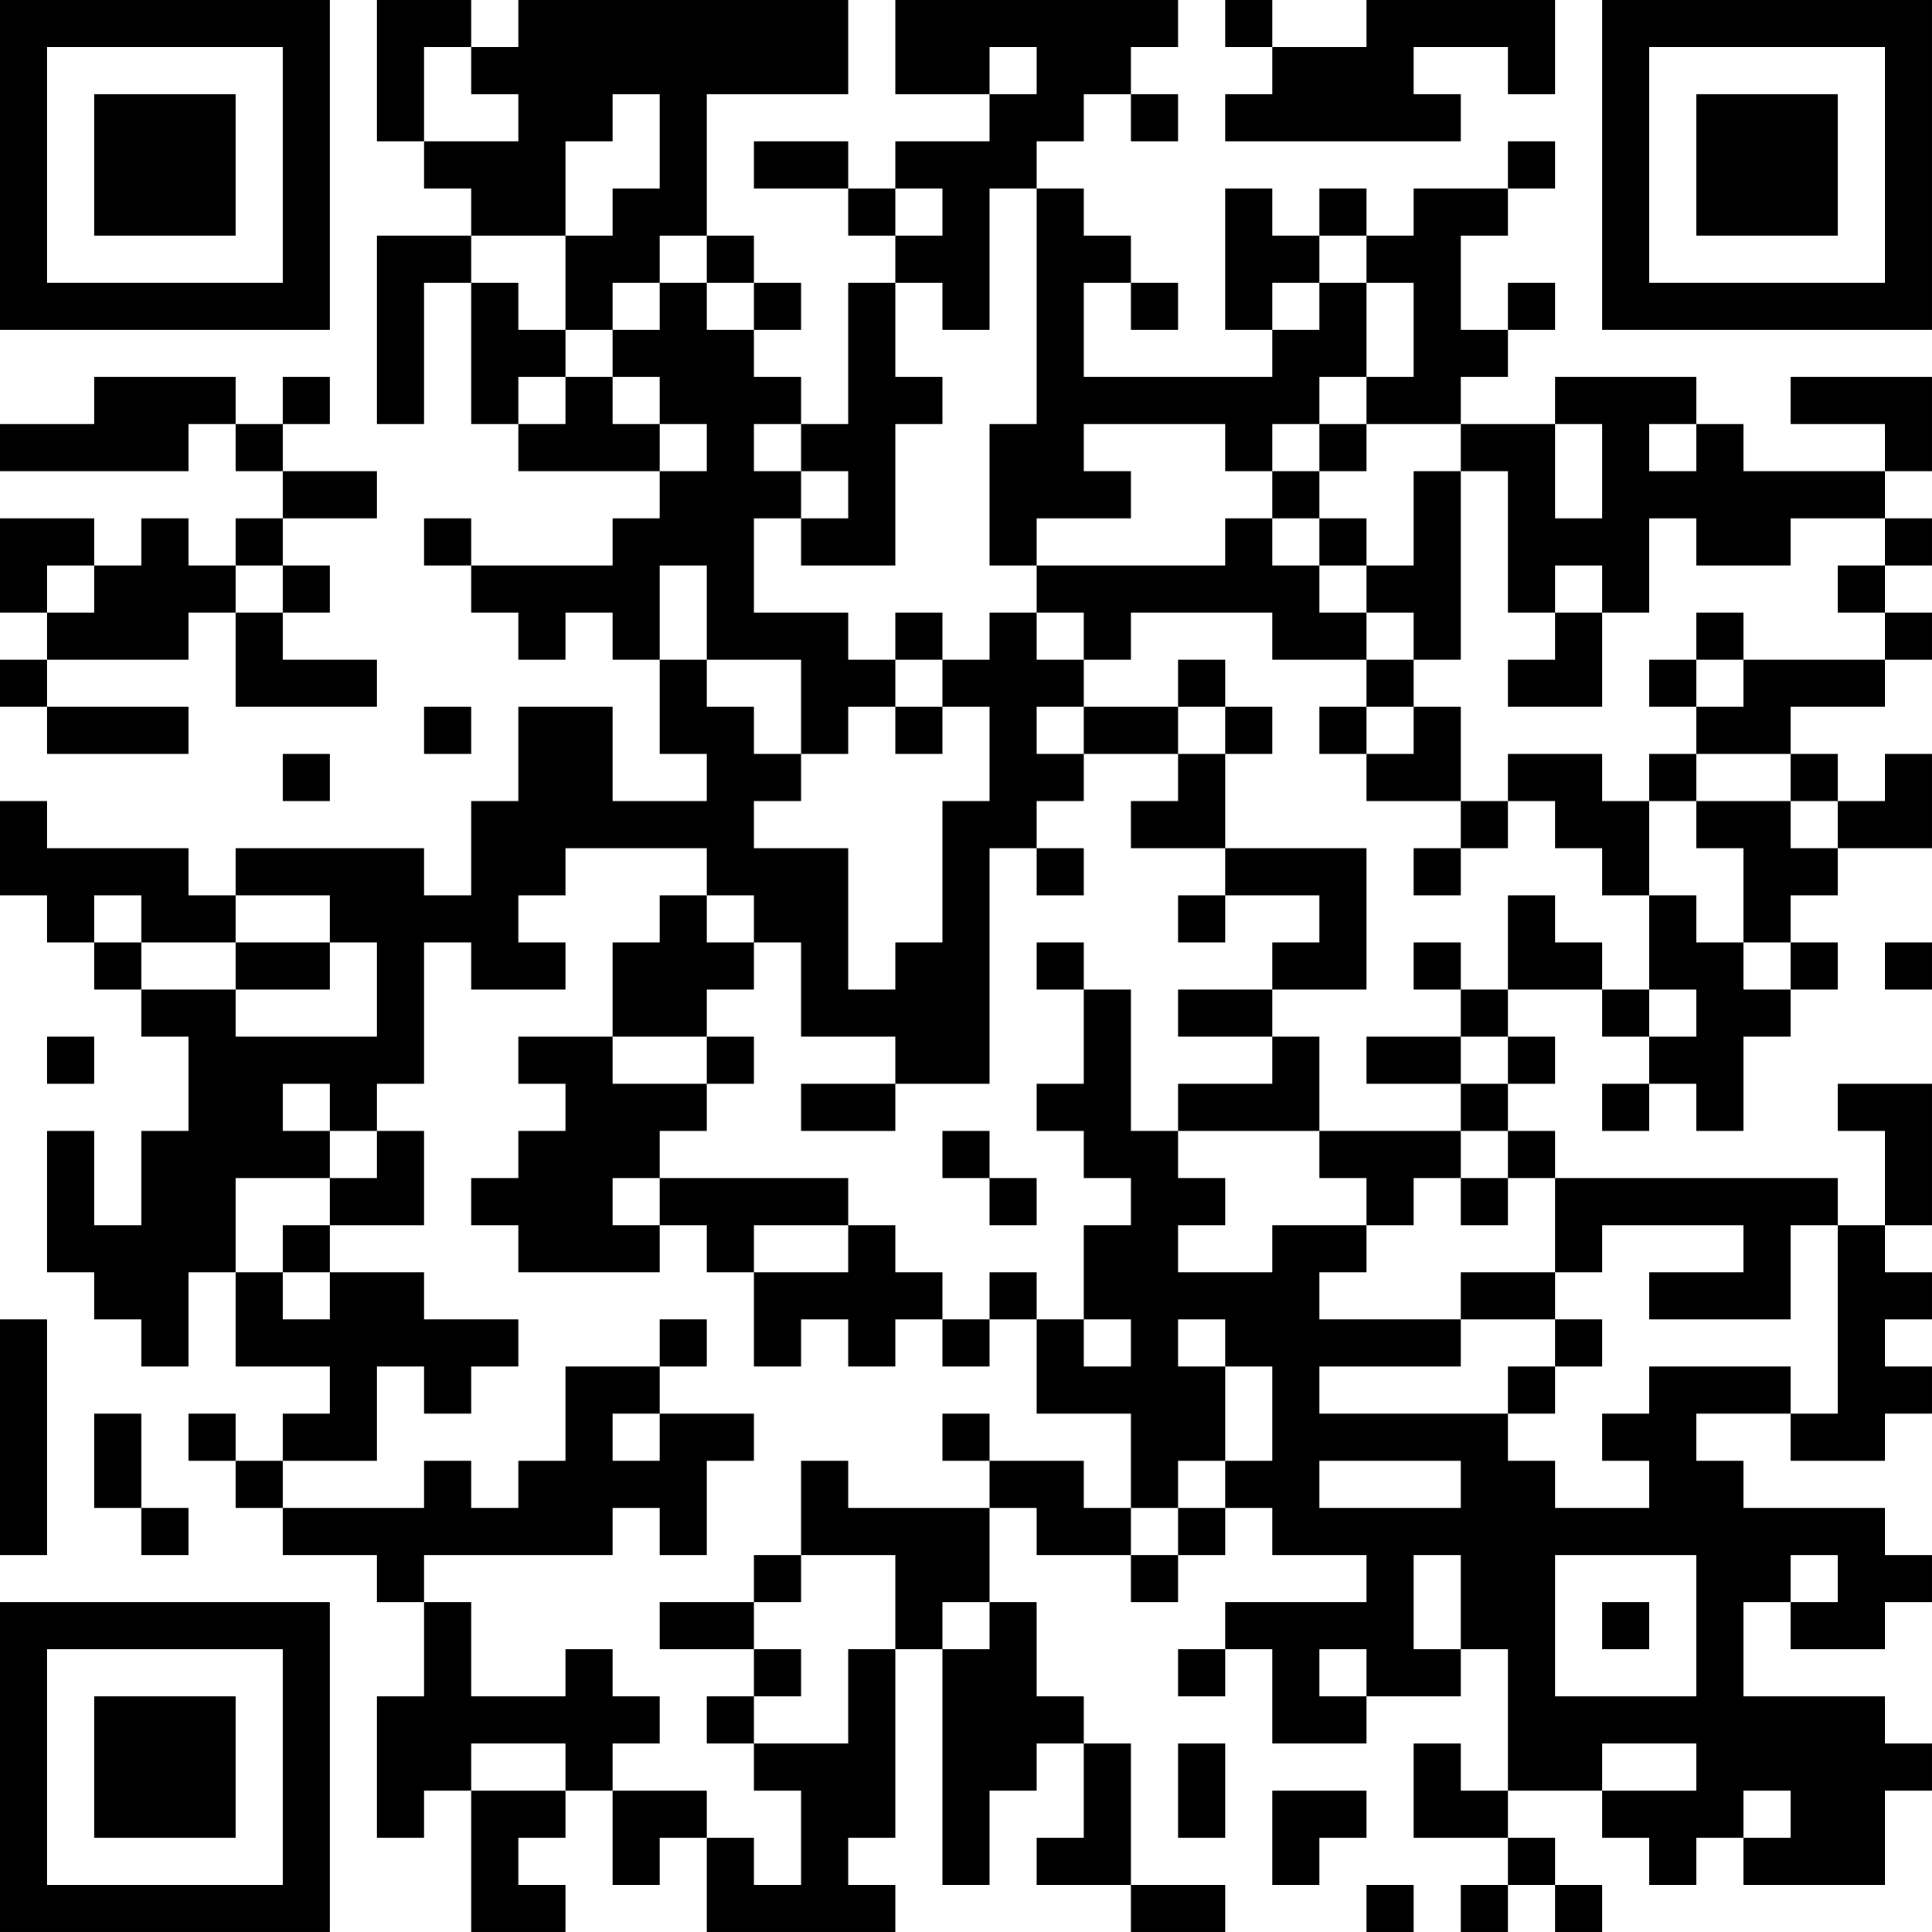 <?xml version="1.0" encoding="UTF-8"?>
<svg xmlns="http://www.w3.org/2000/svg" version="1.1" width="200" height="200" viewBox="0 0 200 200"><rect x="0" y="0" width="200" height="200" fill="#ffffff"/><g transform="scale(4.878)"><g transform="translate(0,0)"><path fill-rule="evenodd" d="M8 0L8 3L9 3L9 4L10 4L10 5L8 5L8 9L9 9L9 6L10 6L10 9L11 9L11 10L14 10L14 11L13 11L13 12L10 12L10 11L9 11L9 12L10 12L10 13L11 13L11 14L12 14L12 13L13 13L13 14L14 14L14 16L15 16L15 17L13 17L13 15L11 15L11 17L10 17L10 19L9 19L9 18L5 18L5 19L4 19L4 18L1 18L1 17L0 17L0 19L1 19L1 20L2 20L2 21L3 21L3 22L4 22L4 24L3 24L3 26L2 26L2 24L1 24L1 27L2 27L2 28L3 28L3 29L4 29L4 27L5 27L5 29L7 29L7 30L6 30L6 31L5 31L5 30L4 30L4 31L5 31L5 32L6 32L6 33L8 33L8 34L9 34L9 36L8 36L8 39L9 39L9 38L10 38L10 41L12 41L12 40L11 40L11 39L12 39L12 38L13 38L13 40L14 40L14 39L15 39L15 41L19 41L19 40L18 40L18 39L19 39L19 35L20 35L20 40L21 40L21 38L22 38L22 37L23 37L23 39L22 39L22 40L24 40L24 41L26 41L26 40L24 40L24 37L23 37L23 36L22 36L22 34L21 34L21 32L22 32L22 33L24 33L24 34L25 34L25 33L26 33L26 32L27 32L27 33L29 33L29 34L26 34L26 35L25 35L25 36L26 36L26 35L27 35L27 37L29 37L29 36L31 36L31 35L32 35L32 38L31 38L31 37L30 37L30 39L32 39L32 40L31 40L31 41L32 41L32 40L33 40L33 41L34 41L34 40L33 40L33 39L32 39L32 38L34 38L34 39L35 39L35 40L36 40L36 39L37 39L37 40L40 40L40 38L41 38L41 37L40 37L40 36L37 36L37 34L38 34L38 35L40 35L40 34L41 34L41 33L40 33L40 32L37 32L37 31L36 31L36 30L38 30L38 31L40 31L40 30L41 30L41 29L40 29L40 28L41 28L41 27L40 27L40 26L41 26L41 23L39 23L39 24L40 24L40 26L39 26L39 25L33 25L33 24L32 24L32 23L33 23L33 22L32 22L32 21L34 21L34 22L35 22L35 23L34 23L34 24L35 24L35 23L36 23L36 24L37 24L37 22L38 22L38 21L39 21L39 20L38 20L38 19L39 19L39 18L41 18L41 16L40 16L40 17L39 17L39 16L38 16L38 15L40 15L40 14L41 14L41 13L40 13L40 12L41 12L41 11L40 11L40 10L41 10L41 8L38 8L38 9L40 9L40 10L37 10L37 9L36 9L36 8L33 8L33 9L31 9L31 8L32 8L32 7L33 7L33 6L32 6L32 7L31 7L31 5L32 5L32 4L33 4L33 3L32 3L32 4L30 4L30 5L29 5L29 4L28 4L28 5L27 5L27 4L26 4L26 7L27 7L27 8L23 8L23 6L24 6L24 7L25 7L25 6L24 6L24 5L23 5L23 4L22 4L22 3L23 3L23 2L24 2L24 3L25 3L25 2L24 2L24 1L25 1L25 0L19 0L19 2L21 2L21 3L19 3L19 4L18 4L18 3L16 3L16 4L18 4L18 5L19 5L19 6L18 6L18 9L17 9L17 8L16 8L16 7L17 7L17 6L16 6L16 5L15 5L15 2L18 2L18 0L11 0L11 1L10 1L10 0ZM26 0L26 1L27 1L27 2L26 2L26 3L31 3L31 2L30 2L30 1L32 1L32 2L33 2L33 0L29 0L29 1L27 1L27 0ZM9 1L9 3L11 3L11 2L10 2L10 1ZM21 1L21 2L22 2L22 1ZM13 2L13 3L12 3L12 5L10 5L10 6L11 6L11 7L12 7L12 8L11 8L11 9L12 9L12 8L13 8L13 9L14 9L14 10L15 10L15 9L14 9L14 8L13 8L13 7L14 7L14 6L15 6L15 7L16 7L16 6L15 6L15 5L14 5L14 6L13 6L13 7L12 7L12 5L13 5L13 4L14 4L14 2ZM19 4L19 5L20 5L20 4ZM21 4L21 7L20 7L20 6L19 6L19 8L20 8L20 9L19 9L19 12L17 12L17 11L18 11L18 10L17 10L17 9L16 9L16 10L17 10L17 11L16 11L16 13L18 13L18 14L19 14L19 15L18 15L18 16L17 16L17 14L15 14L15 12L14 12L14 14L15 14L15 15L16 15L16 16L17 16L17 17L16 17L16 18L18 18L18 21L19 21L19 20L20 20L20 17L21 17L21 15L20 15L20 14L21 14L21 13L22 13L22 14L23 14L23 15L22 15L22 16L23 16L23 17L22 17L22 18L21 18L21 23L19 23L19 22L17 22L17 20L16 20L16 19L15 19L15 18L12 18L12 19L11 19L11 20L12 20L12 21L10 21L10 20L9 20L9 23L8 23L8 24L7 24L7 23L6 23L6 24L7 24L7 25L5 25L5 27L6 27L6 28L7 28L7 27L9 27L9 28L11 28L11 29L10 29L10 30L9 30L9 29L8 29L8 31L6 31L6 32L9 32L9 31L10 31L10 32L11 32L11 31L12 31L12 29L14 29L14 30L13 30L13 31L14 31L14 30L16 30L16 31L15 31L15 33L14 33L14 32L13 32L13 33L9 33L9 34L10 34L10 36L12 36L12 35L13 35L13 36L14 36L14 37L13 37L13 38L15 38L15 39L16 39L16 40L17 40L17 38L16 38L16 37L18 37L18 35L19 35L19 33L17 33L17 31L18 31L18 32L21 32L21 31L23 31L23 32L24 32L24 33L25 33L25 32L26 32L26 31L27 31L27 29L26 29L26 28L25 28L25 29L26 29L26 31L25 31L25 32L24 32L24 30L22 30L22 28L23 28L23 29L24 29L24 28L23 28L23 26L24 26L24 25L23 25L23 24L22 24L22 23L23 23L23 21L24 21L24 24L25 24L25 25L26 25L26 26L25 26L25 27L27 27L27 26L29 26L29 27L28 27L28 28L31 28L31 29L28 29L28 30L32 30L32 31L33 31L33 32L35 32L35 31L34 31L34 30L35 30L35 29L38 29L38 30L39 30L39 26L38 26L38 28L35 28L35 27L37 27L37 26L34 26L34 27L33 27L33 25L32 25L32 24L31 24L31 23L32 23L32 22L31 22L31 21L32 21L32 19L33 19L33 20L34 20L34 21L35 21L35 22L36 22L36 21L35 21L35 19L36 19L36 20L37 20L37 21L38 21L38 20L37 20L37 18L36 18L36 17L38 17L38 18L39 18L39 17L38 17L38 16L36 16L36 15L37 15L37 14L40 14L40 13L39 13L39 12L40 12L40 11L38 11L38 12L36 12L36 11L35 11L35 13L34 13L34 12L33 12L33 13L32 13L32 10L31 10L31 9L29 9L29 8L30 8L30 6L29 6L29 5L28 5L28 6L27 6L27 7L28 7L28 6L29 6L29 8L28 8L28 9L27 9L27 10L26 10L26 9L23 9L23 10L24 10L24 11L22 11L22 12L21 12L21 9L22 9L22 4ZM2 8L2 9L0 9L0 10L4 10L4 9L5 9L5 10L6 10L6 11L5 11L5 12L4 12L4 11L3 11L3 12L2 12L2 11L0 11L0 13L1 13L1 14L0 14L0 15L1 15L1 16L4 16L4 15L1 15L1 14L4 14L4 13L5 13L5 15L8 15L8 14L6 14L6 13L7 13L7 12L6 12L6 11L8 11L8 10L6 10L6 9L7 9L7 8L6 8L6 9L5 9L5 8ZM28 9L28 10L27 10L27 11L26 11L26 12L22 12L22 13L23 13L23 14L24 14L24 13L27 13L27 14L29 14L29 15L28 15L28 16L29 16L29 17L31 17L31 18L30 18L30 19L31 19L31 18L32 18L32 17L33 17L33 18L34 18L34 19L35 19L35 17L36 17L36 16L35 16L35 17L34 17L34 16L32 16L32 17L31 17L31 15L30 15L30 14L31 14L31 10L30 10L30 12L29 12L29 11L28 11L28 10L29 10L29 9ZM33 9L33 11L34 11L34 9ZM35 9L35 10L36 10L36 9ZM27 11L27 12L28 12L28 13L29 13L29 14L30 14L30 13L29 13L29 12L28 12L28 11ZM1 12L1 13L2 13L2 12ZM5 12L5 13L6 13L6 12ZM19 13L19 14L20 14L20 13ZM33 13L33 14L32 14L32 15L34 15L34 13ZM36 13L36 14L35 14L35 15L36 15L36 14L37 14L37 13ZM25 14L25 15L23 15L23 16L25 16L25 17L24 17L24 18L26 18L26 19L25 19L25 20L26 20L26 19L28 19L28 20L27 20L27 21L25 21L25 22L27 22L27 23L25 23L25 24L28 24L28 25L29 25L29 26L30 26L30 25L31 25L31 26L32 26L32 25L31 25L31 24L28 24L28 22L27 22L27 21L29 21L29 18L26 18L26 16L27 16L27 15L26 15L26 14ZM9 15L9 16L10 16L10 15ZM19 15L19 16L20 16L20 15ZM25 15L25 16L26 16L26 15ZM29 15L29 16L30 16L30 15ZM6 16L6 17L7 17L7 16ZM22 18L22 19L23 19L23 18ZM2 19L2 20L3 20L3 21L5 21L5 22L8 22L8 20L7 20L7 19L5 19L5 20L3 20L3 19ZM14 19L14 20L13 20L13 22L11 22L11 23L12 23L12 24L11 24L11 25L10 25L10 26L11 26L11 27L14 27L14 26L15 26L15 27L16 27L16 29L17 29L17 28L18 28L18 29L19 29L19 28L20 28L20 29L21 29L21 28L22 28L22 27L21 27L21 28L20 28L20 27L19 27L19 26L18 26L18 25L14 25L14 24L15 24L15 23L16 23L16 22L15 22L15 21L16 21L16 20L15 20L15 19ZM5 20L5 21L7 21L7 20ZM22 20L22 21L23 21L23 20ZM30 20L30 21L31 21L31 20ZM40 20L40 21L41 21L41 20ZM1 22L1 23L2 23L2 22ZM13 22L13 23L15 23L15 22ZM29 22L29 23L31 23L31 22ZM17 23L17 24L19 24L19 23ZM8 24L8 25L7 25L7 26L6 26L6 27L7 27L7 26L9 26L9 24ZM20 24L20 25L21 25L21 26L22 26L22 25L21 25L21 24ZM13 25L13 26L14 26L14 25ZM16 26L16 27L18 27L18 26ZM31 27L31 28L33 28L33 29L32 29L32 30L33 30L33 29L34 29L34 28L33 28L33 27ZM0 28L0 33L1 33L1 28ZM14 28L14 29L15 29L15 28ZM2 30L2 32L3 32L3 33L4 33L4 32L3 32L3 30ZM20 30L20 31L21 31L21 30ZM28 31L28 32L31 32L31 31ZM16 33L16 34L14 34L14 35L16 35L16 36L15 36L15 37L16 37L16 36L17 36L17 35L16 35L16 34L17 34L17 33ZM30 33L30 35L31 35L31 33ZM33 33L33 36L36 36L36 33ZM38 33L38 34L39 34L39 33ZM20 34L20 35L21 35L21 34ZM34 34L34 35L35 35L35 34ZM28 35L28 36L29 36L29 35ZM10 37L10 38L12 38L12 37ZM25 37L25 39L26 39L26 37ZM34 37L34 38L36 38L36 37ZM27 38L27 40L28 40L28 39L29 39L29 38ZM37 38L37 39L38 39L38 38ZM29 40L29 41L30 41L30 40ZM0 0L0 7L7 7L7 0ZM1 1L1 6L6 6L6 1ZM2 2L2 5L5 5L5 2ZM34 0L34 7L41 7L41 0ZM35 1L35 6L40 6L40 1ZM36 2L36 5L39 5L39 2ZM0 34L0 41L7 41L7 34ZM1 35L1 40L6 40L6 35ZM2 36L2 39L5 39L5 36Z" fill="#000000"/></g></g></svg>
